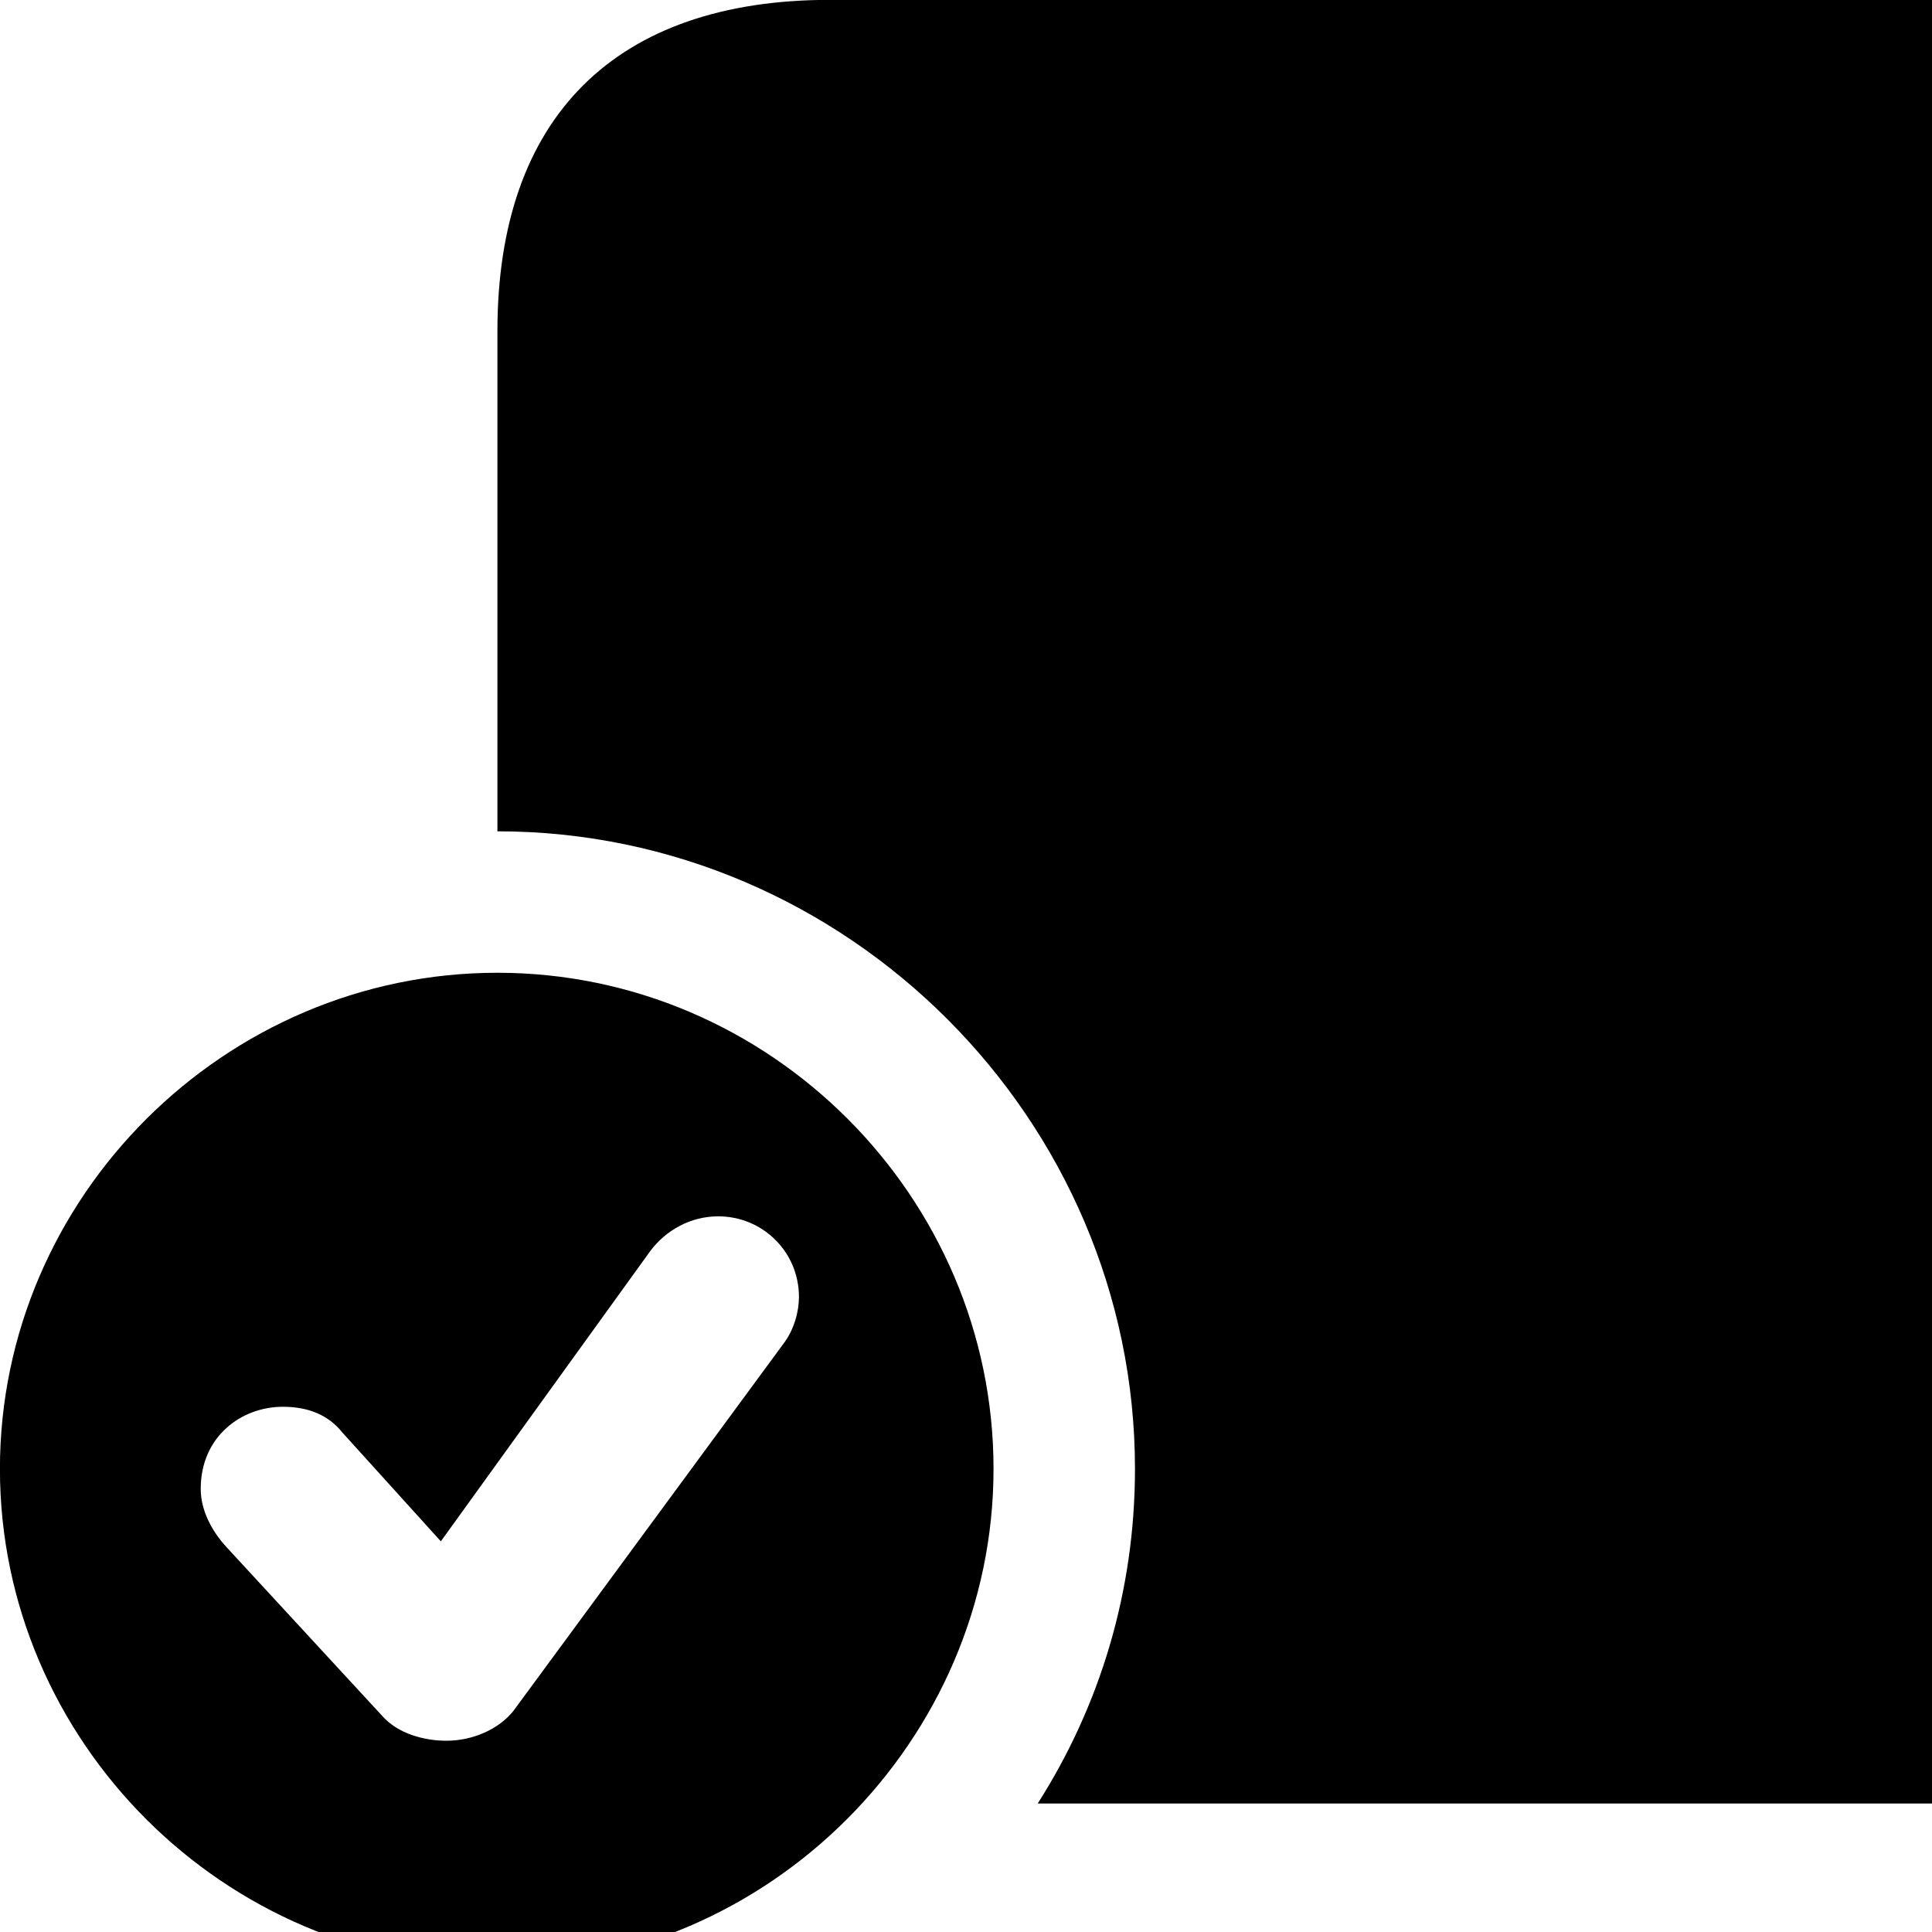 <svg xmlns="http://www.w3.org/2000/svg" viewBox="0 0 28 28" width="28" height="28">
  <path d="M15.039 26.138H35.009C38.149 26.138 39.839 24.448 39.839 21.338V4.798C39.839 1.698 38.149 -0.002 35.009 -0.002H12.029C8.919 -0.002 7.209 1.698 7.209 4.798V12.048C12.279 12.048 16.449 16.228 16.449 21.288C16.449 23.068 15.939 24.728 15.039 26.138ZM7.209 28.488C11.129 28.488 14.399 25.228 14.399 21.288C14.399 17.348 11.159 14.098 7.209 14.098C3.259 14.098 -0.001 17.348 -0.001 21.288C-0.001 25.238 3.259 28.488 7.209 28.488ZM6.469 25.228C6.149 25.228 5.769 25.128 5.539 24.868L3.279 22.418C3.059 22.178 2.909 21.878 2.909 21.578C2.909 20.818 3.499 20.388 4.099 20.388C4.469 20.388 4.759 20.508 4.959 20.758L6.389 22.338L9.419 18.138C9.649 17.828 10.009 17.628 10.409 17.628C11.049 17.628 11.579 18.138 11.579 18.798C11.579 19.008 11.509 19.268 11.359 19.468L7.439 24.798C7.229 25.058 6.859 25.228 6.469 25.228Z" />
</svg>
